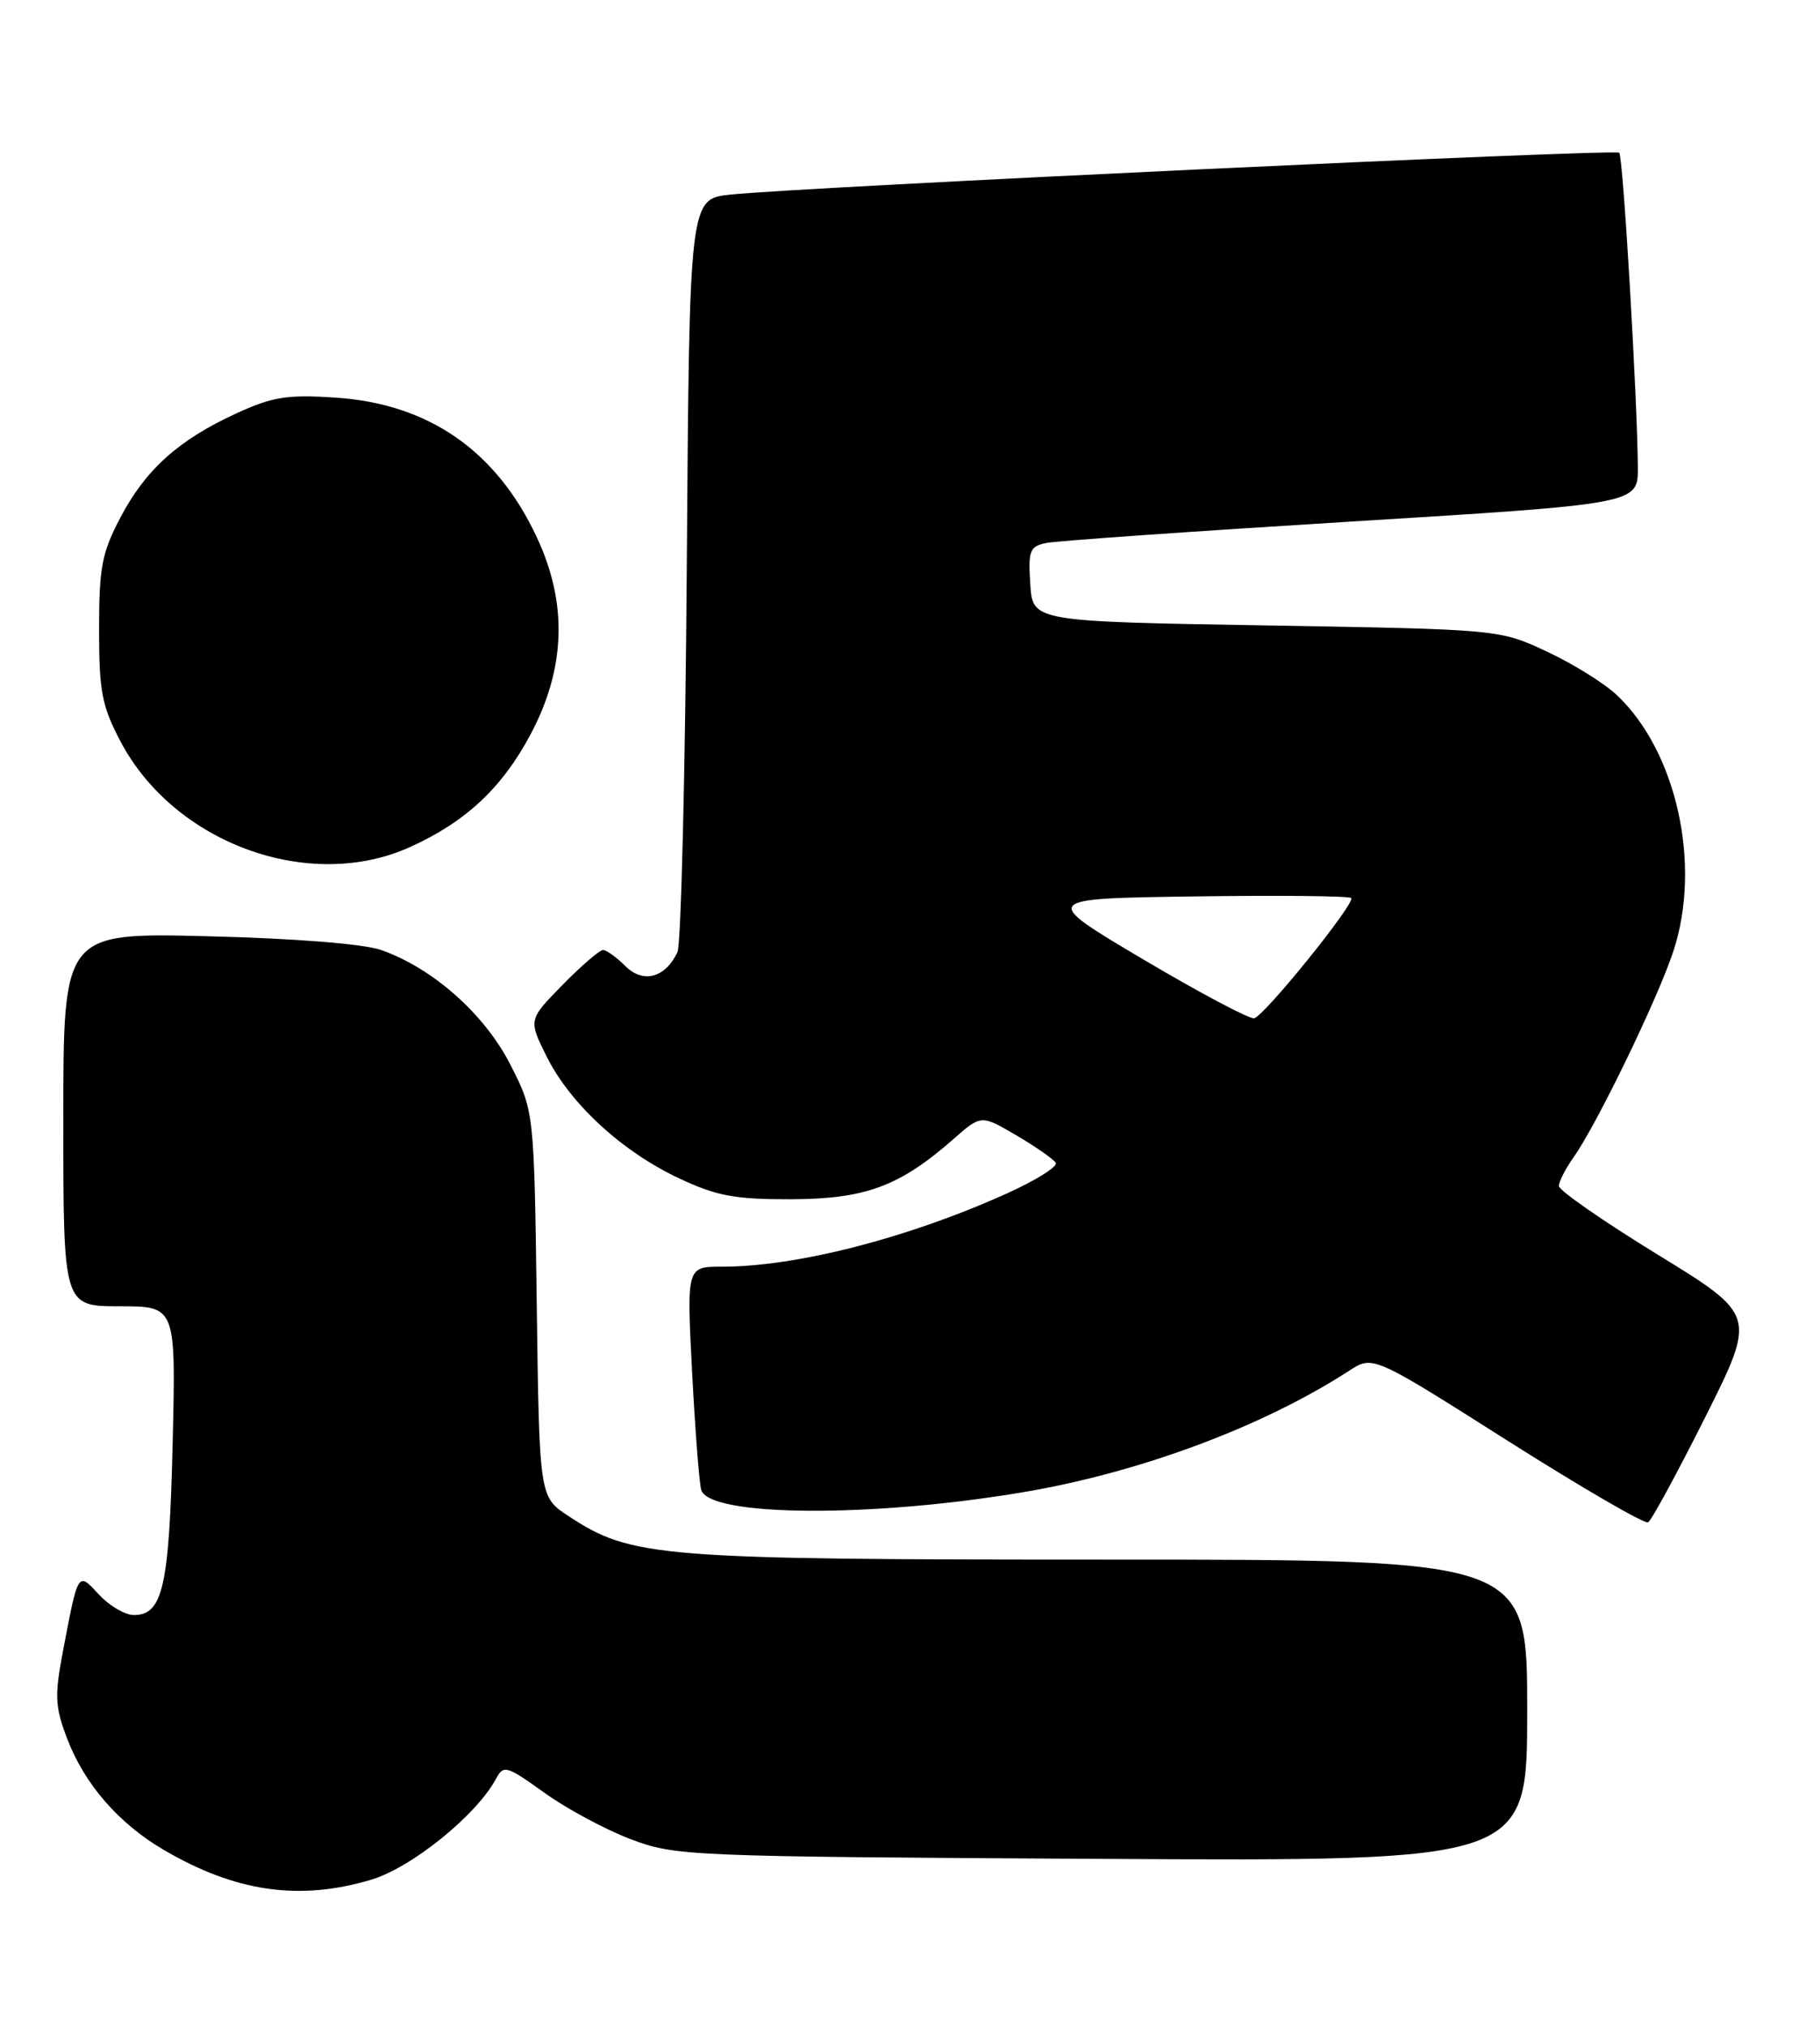 <?xml version="1.0" encoding="UTF-8" standalone="no"?>
<!DOCTYPE svg PUBLIC "-//W3C//DTD SVG 1.1//EN" "http://www.w3.org/Graphics/SVG/1.1/DTD/svg11.dtd" >
<svg xmlns="http://www.w3.org/2000/svg" xmlns:xlink="http://www.w3.org/1999/xlink" version="1.1" viewBox="0 0 230 256">
 <g >
 <path fill="currentColor"
d=" M 46.88 237.44 C 52.01 235.92 60.24 229.27 62.71 224.64 C 63.63 222.91 64.05 223.04 68.80 226.45 C 71.61 228.47 76.51 231.10 79.70 232.31 C 85.37 234.45 86.74 234.51 139.25 234.80 C 193.00 235.10 193.00 235.10 193.00 216.05 C 193.00 197.00 193.00 197.00 140.21 197.00 C 83.04 197.00 79.79 196.74 71.83 191.49 C 68.16 189.08 68.16 189.08 67.83 164.71 C 67.50 140.35 67.50 140.35 64.48 134.45 C 61.22 128.07 54.68 122.28 48.17 120.00 C 45.93 119.22 37.38 118.54 26.25 118.26 C 8.00 117.81 8.00 117.81 8.00 141.40 C 8.00 165.00 8.00 165.00 15.11 165.00 C 22.23 165.00 22.23 165.00 21.82 182.25 C 21.39 200.40 20.58 204.00 16.92 204.00 C 15.81 204.00 13.84 202.85 12.54 201.45 C 9.81 198.50 9.90 198.34 7.92 208.76 C 6.89 214.21 6.96 215.62 8.49 219.62 C 10.69 225.37 14.99 230.32 20.67 233.65 C 29.76 238.98 37.80 240.14 46.88 237.44 Z  M 215.51 178.98 C 221.95 166.12 221.95 166.12 209.48 158.47 C 202.61 154.26 197.00 150.36 197.00 149.81 C 197.00 149.26 197.84 147.61 198.88 146.15 C 201.82 141.99 209.54 126.05 211.48 120.12 C 215.05 109.24 211.90 94.96 204.34 87.81 C 202.78 86.33 198.80 83.85 195.50 82.31 C 189.50 79.50 189.50 79.50 160.00 79.00 C 130.50 78.50 130.50 78.50 130.20 73.78 C 129.92 69.55 130.13 69.02 132.20 68.59 C 133.46 68.32 150.81 67.11 170.75 65.88 C 207.00 63.65 207.00 63.65 206.98 59.07 C 206.93 50.50 205.12 19.78 204.63 19.29 C 204.12 18.79 101.40 23.62 92.31 24.58 C 87.12 25.13 87.12 25.13 86.79 71.81 C 86.60 97.49 86.07 119.30 85.61 120.28 C 84.06 123.53 81.27 124.27 79.02 122.02 C 77.91 120.91 76.64 120.00 76.21 120.00 C 75.77 120.00 73.47 121.98 71.09 124.41 C 66.77 128.81 66.77 128.81 69.09 133.47 C 72.08 139.45 78.63 145.47 85.82 148.84 C 90.59 151.08 92.86 151.50 100.00 151.48 C 109.35 151.45 113.69 149.85 120.47 143.90 C 123.99 140.80 123.99 140.80 128.44 143.41 C 130.89 144.85 133.13 146.41 133.42 146.88 C 133.71 147.34 130.92 149.09 127.22 150.76 C 114.71 156.40 100.69 160.00 91.20 160.00 C 86.78 160.00 86.78 160.00 87.46 173.25 C 87.84 180.54 88.36 187.25 88.61 188.18 C 89.58 191.61 110.36 191.73 129.67 188.42 C 144.28 185.91 159.68 180.15 170.50 173.14 C 173.50 171.19 173.50 171.19 190.50 181.97 C 199.85 187.89 207.85 192.54 208.28 192.29 C 208.71 192.04 211.96 186.05 215.51 178.98 Z  M 51.85 106.98 C 58.87 103.80 63.44 99.52 67.03 92.80 C 71.48 84.45 71.76 76.26 67.86 67.91 C 62.75 56.94 54.18 50.99 42.36 50.22 C 36.28 49.82 34.43 50.12 29.86 52.22 C 22.56 55.57 18.40 59.31 15.21 65.38 C 12.87 69.84 12.52 71.66 12.52 79.50 C 12.52 87.34 12.87 89.16 15.21 93.62 C 22.00 106.53 39.10 112.77 51.85 106.98 Z  M 144.50 121.20 C 131.50 113.50 131.50 113.50 150.89 113.23 C 161.56 113.08 170.50 113.17 170.76 113.43 C 171.35 114.01 159.87 128.24 158.50 128.62 C 157.95 128.77 151.65 125.43 144.50 121.20 Z "/>
</g>
</svg>